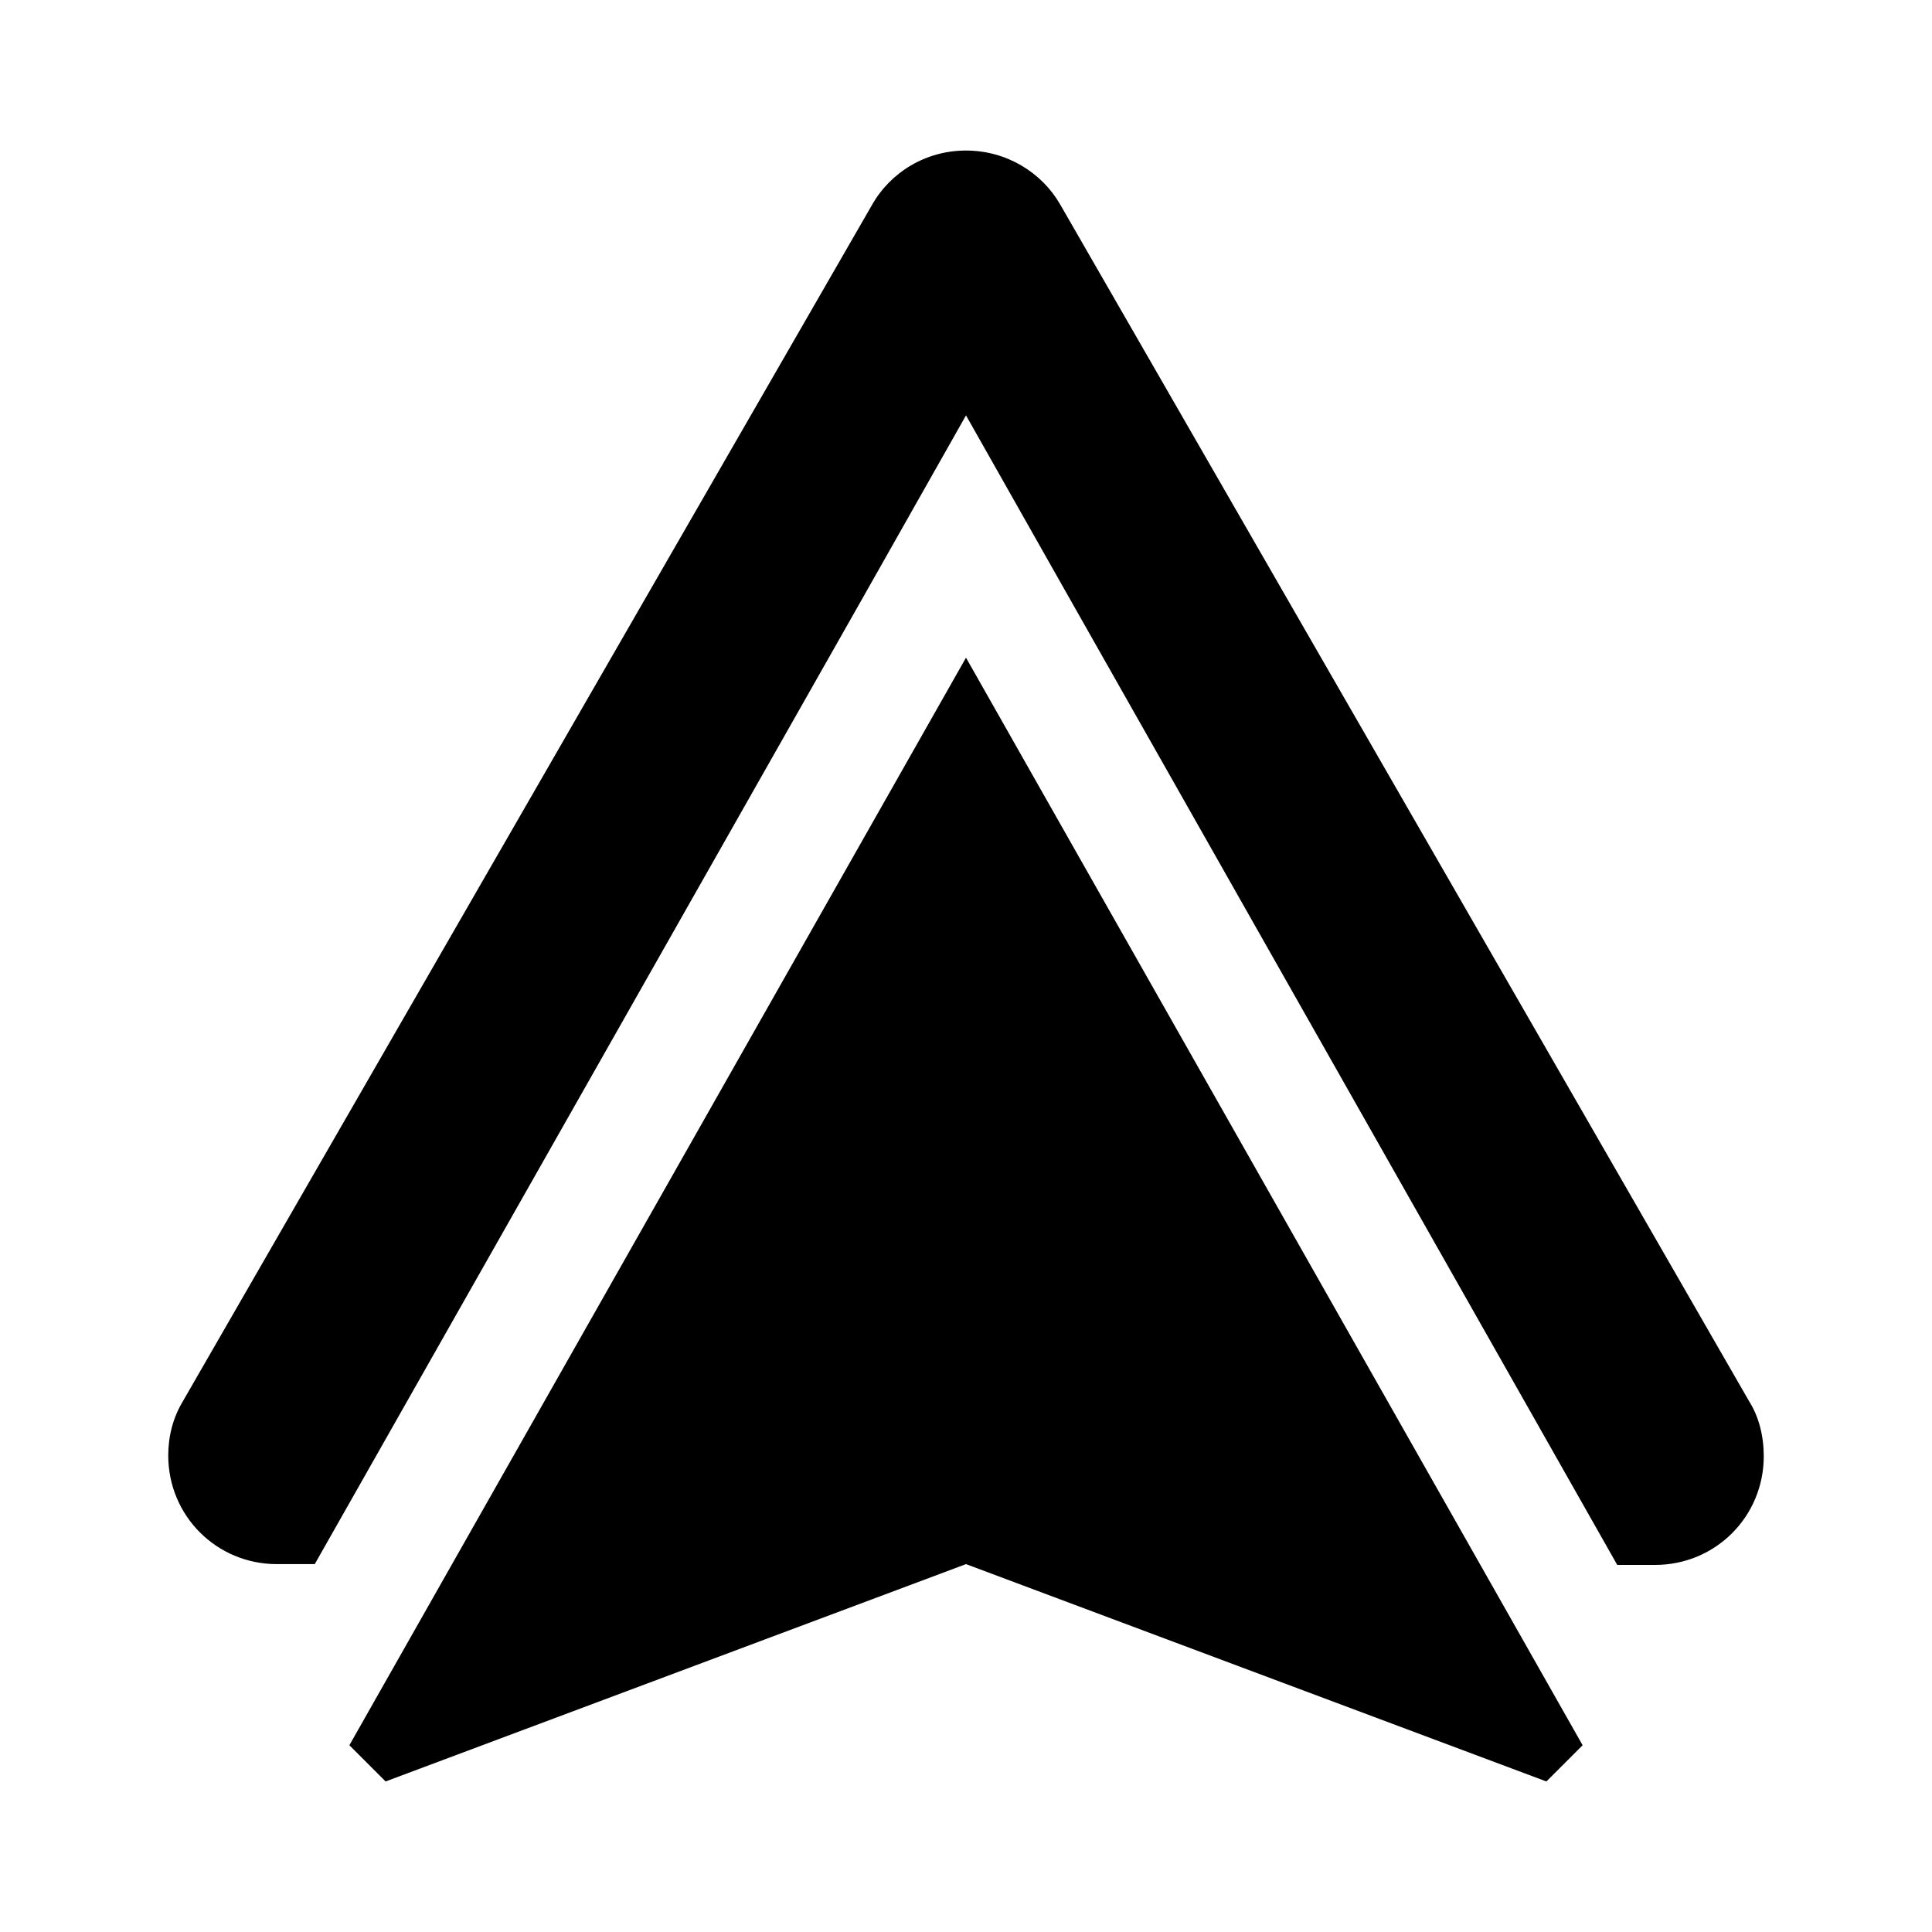 <svg xmlns="http://www.w3.org/2000/svg" height="24" width="24" viewBox="0 0 24 24">
    <path fill="none" d="M0 0h24v24H0z"/>
    <path fill="rgb(0, 0, 0)" d="M12,8.17l7.66,13.51l-0.45,0.45L12,19.43l-7.21,2.7l-0.45-0.45L12,8.17z M21.73,17.41l-8.56-14.87C12.94,2.14,12.5,1.87,12,1.87c-0.5,0-0.94,0.27-1.17,0.68L2.27,17.41c-0.12,0.2-0.18,0.43-0.18,0.67c0,0.75,0.6,1.35,1.35,1.35h0.47L10.71,7.44L12,5.16l1.29,2.28l6.8,12h0.47c0.75,0,1.35-0.6,1.35-1.35C21.91,17.84,21.85,17.6,21.73,17.41z"/>
</svg>
